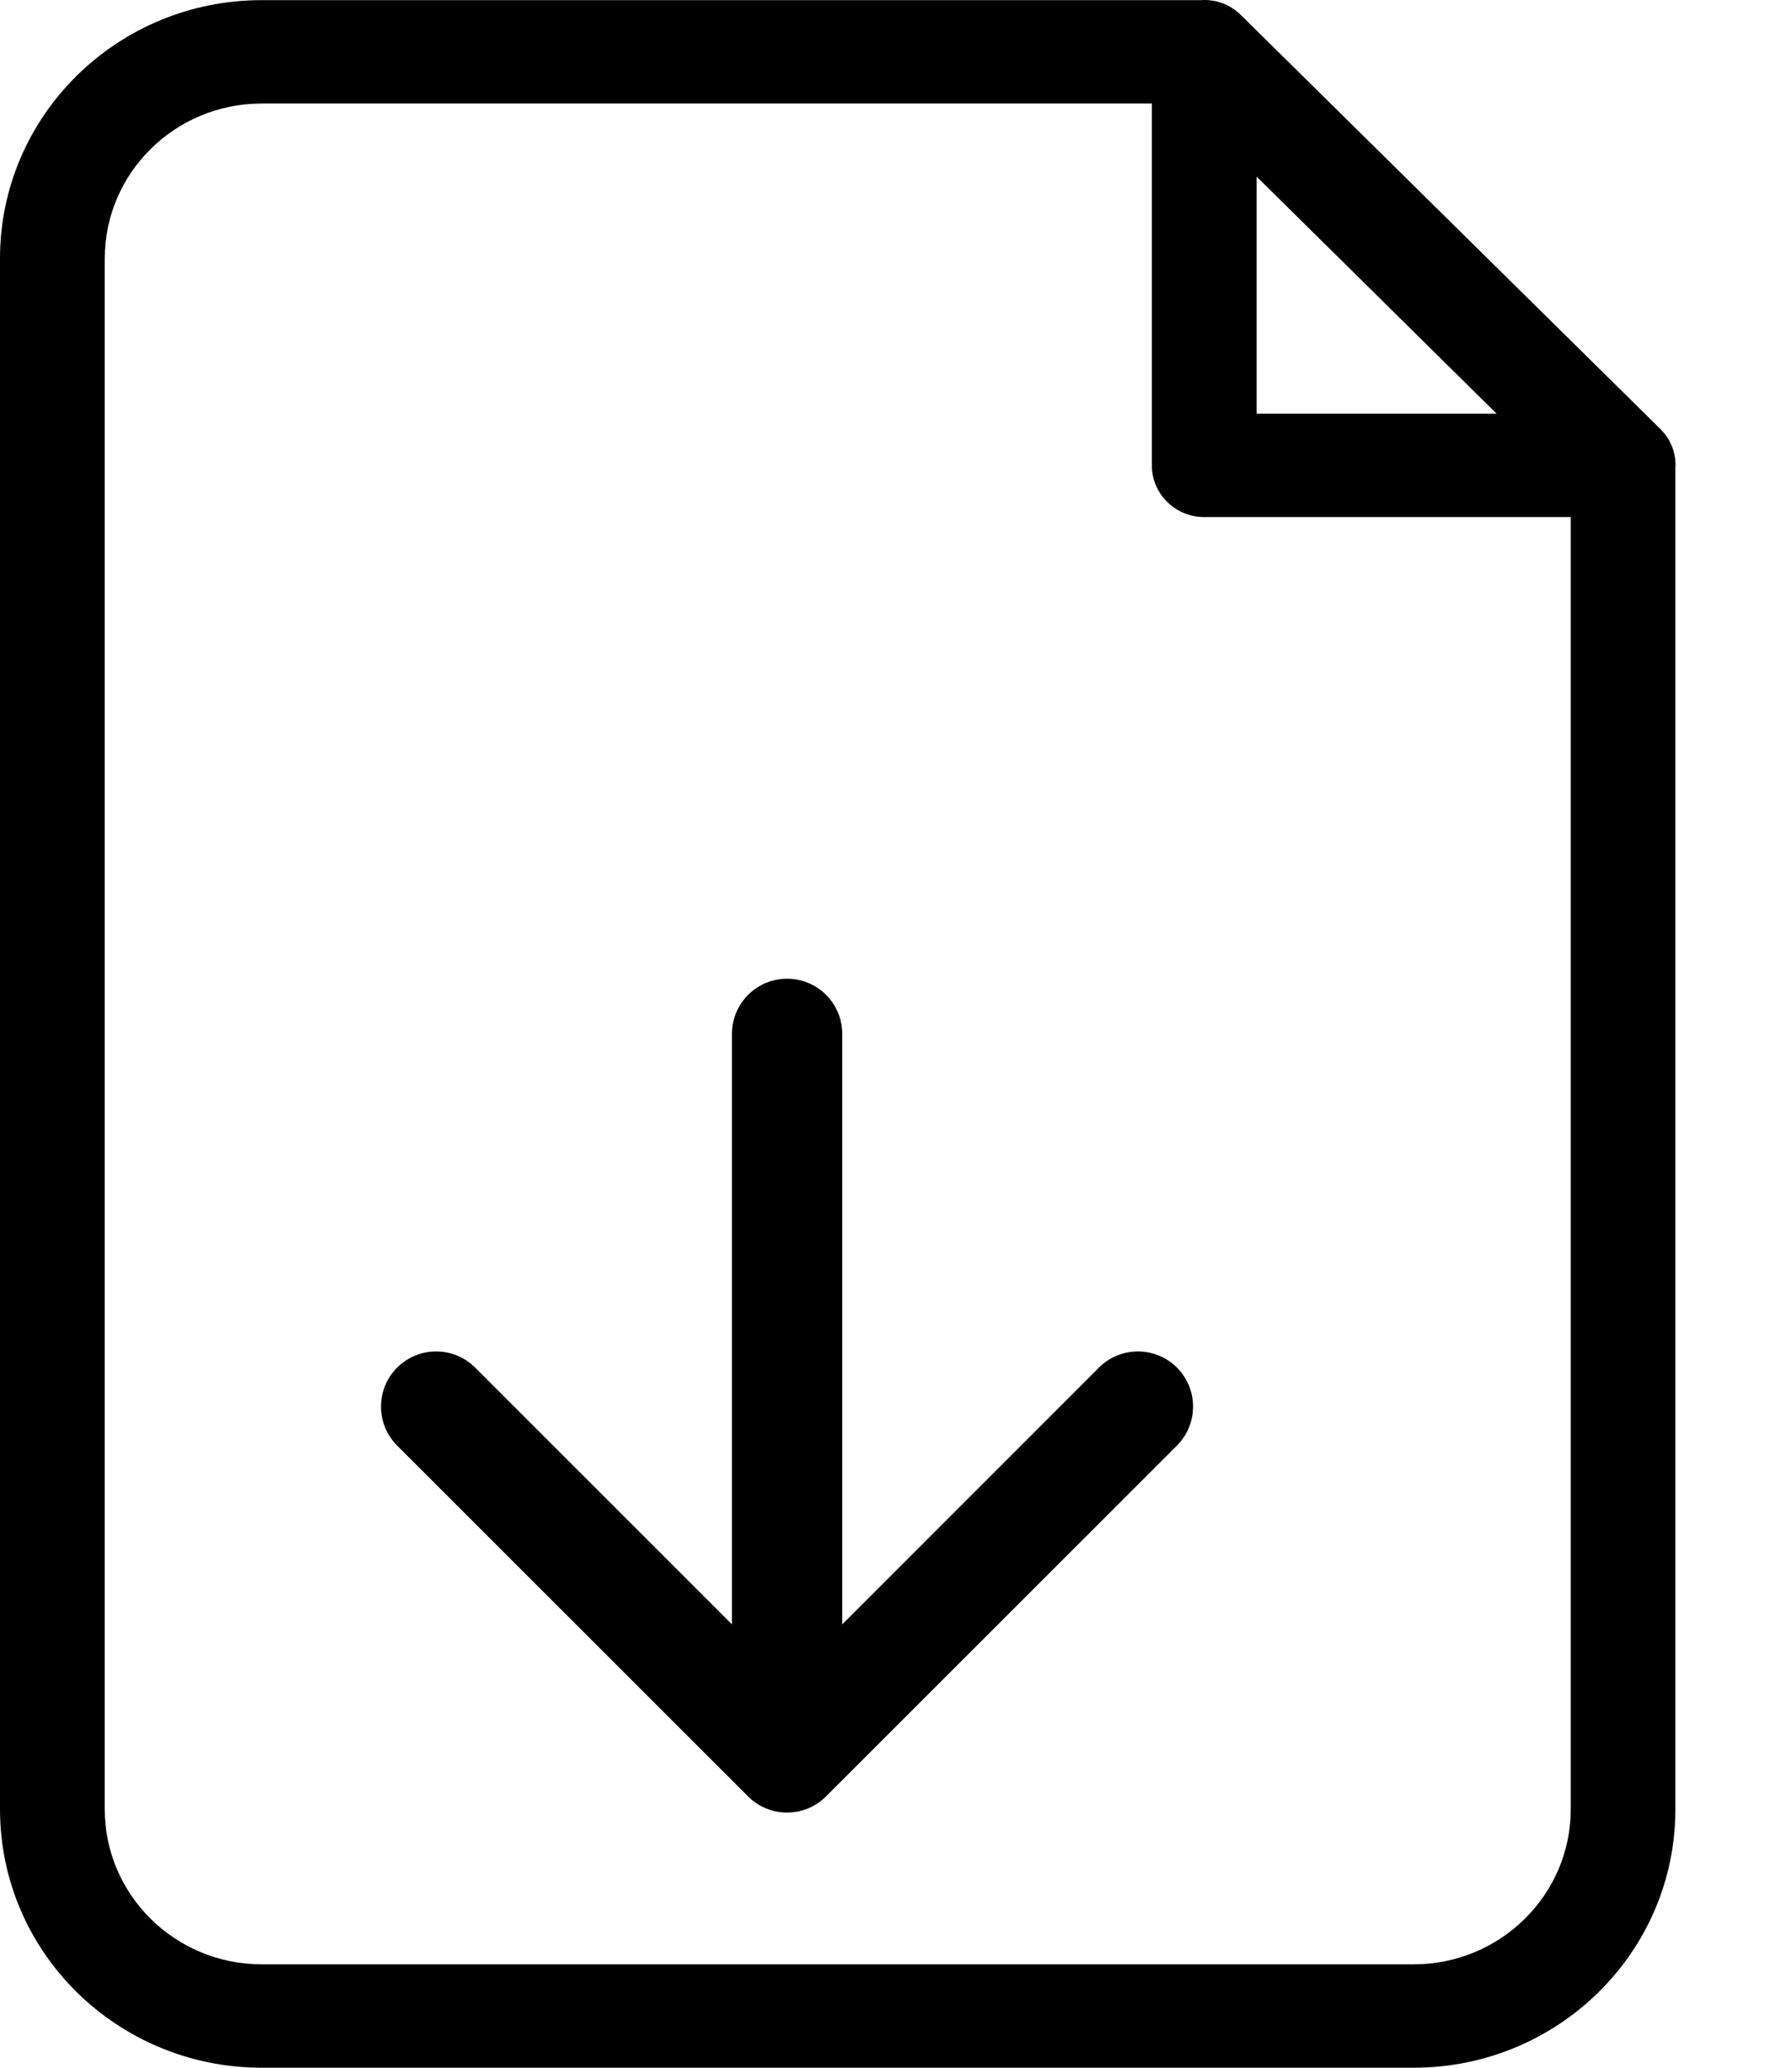 <svg width="13" height="15" viewBox="0 0 13 15" fill="none" xmlns="http://www.w3.org/2000/svg">
<path d="M0.76 1.876V13.125C0.76 13.746 1.27 14.25 1.899 14.25H10.255C10.884 14.25 11.395 13.746 11.395 13.125V3.751H8.736C8.526 3.751 8.356 3.583 8.356 3.376V0.751H1.899C1.27 0.751 0.76 1.254 0.76 1.876H0C0 0.84 0.85 0.001 1.899 0.001H8.714C8.815 -0.006 8.92 0.028 9.004 0.111L12.043 3.11C12.127 3.193 12.161 3.297 12.154 3.397V13.125C12.154 14.161 11.304 15 10.255 15H1.899C0.85 15 0 14.161 0 13.125V1.876H0.76ZM9.116 1.281V3.001H10.857L9.116 1.281Z" fill="black"/>
<path d="M6.11 7.5C6.11 7.279 5.931 7.1 5.71 7.1C5.489 7.1 5.31 7.279 5.31 7.5H6.11ZM5.427 13.032C5.583 13.188 5.836 13.188 5.992 13.032L8.538 10.487C8.694 10.33 8.694 10.077 8.538 9.921C8.382 9.765 8.129 9.765 7.972 9.921L5.71 12.184L3.447 9.921C3.291 9.765 3.037 9.765 2.881 9.921C2.725 10.077 2.725 10.33 2.881 10.487L5.427 13.032ZM5.31 7.5V12.749H6.11V7.5H5.31Z" fill="black"/>
</svg>
